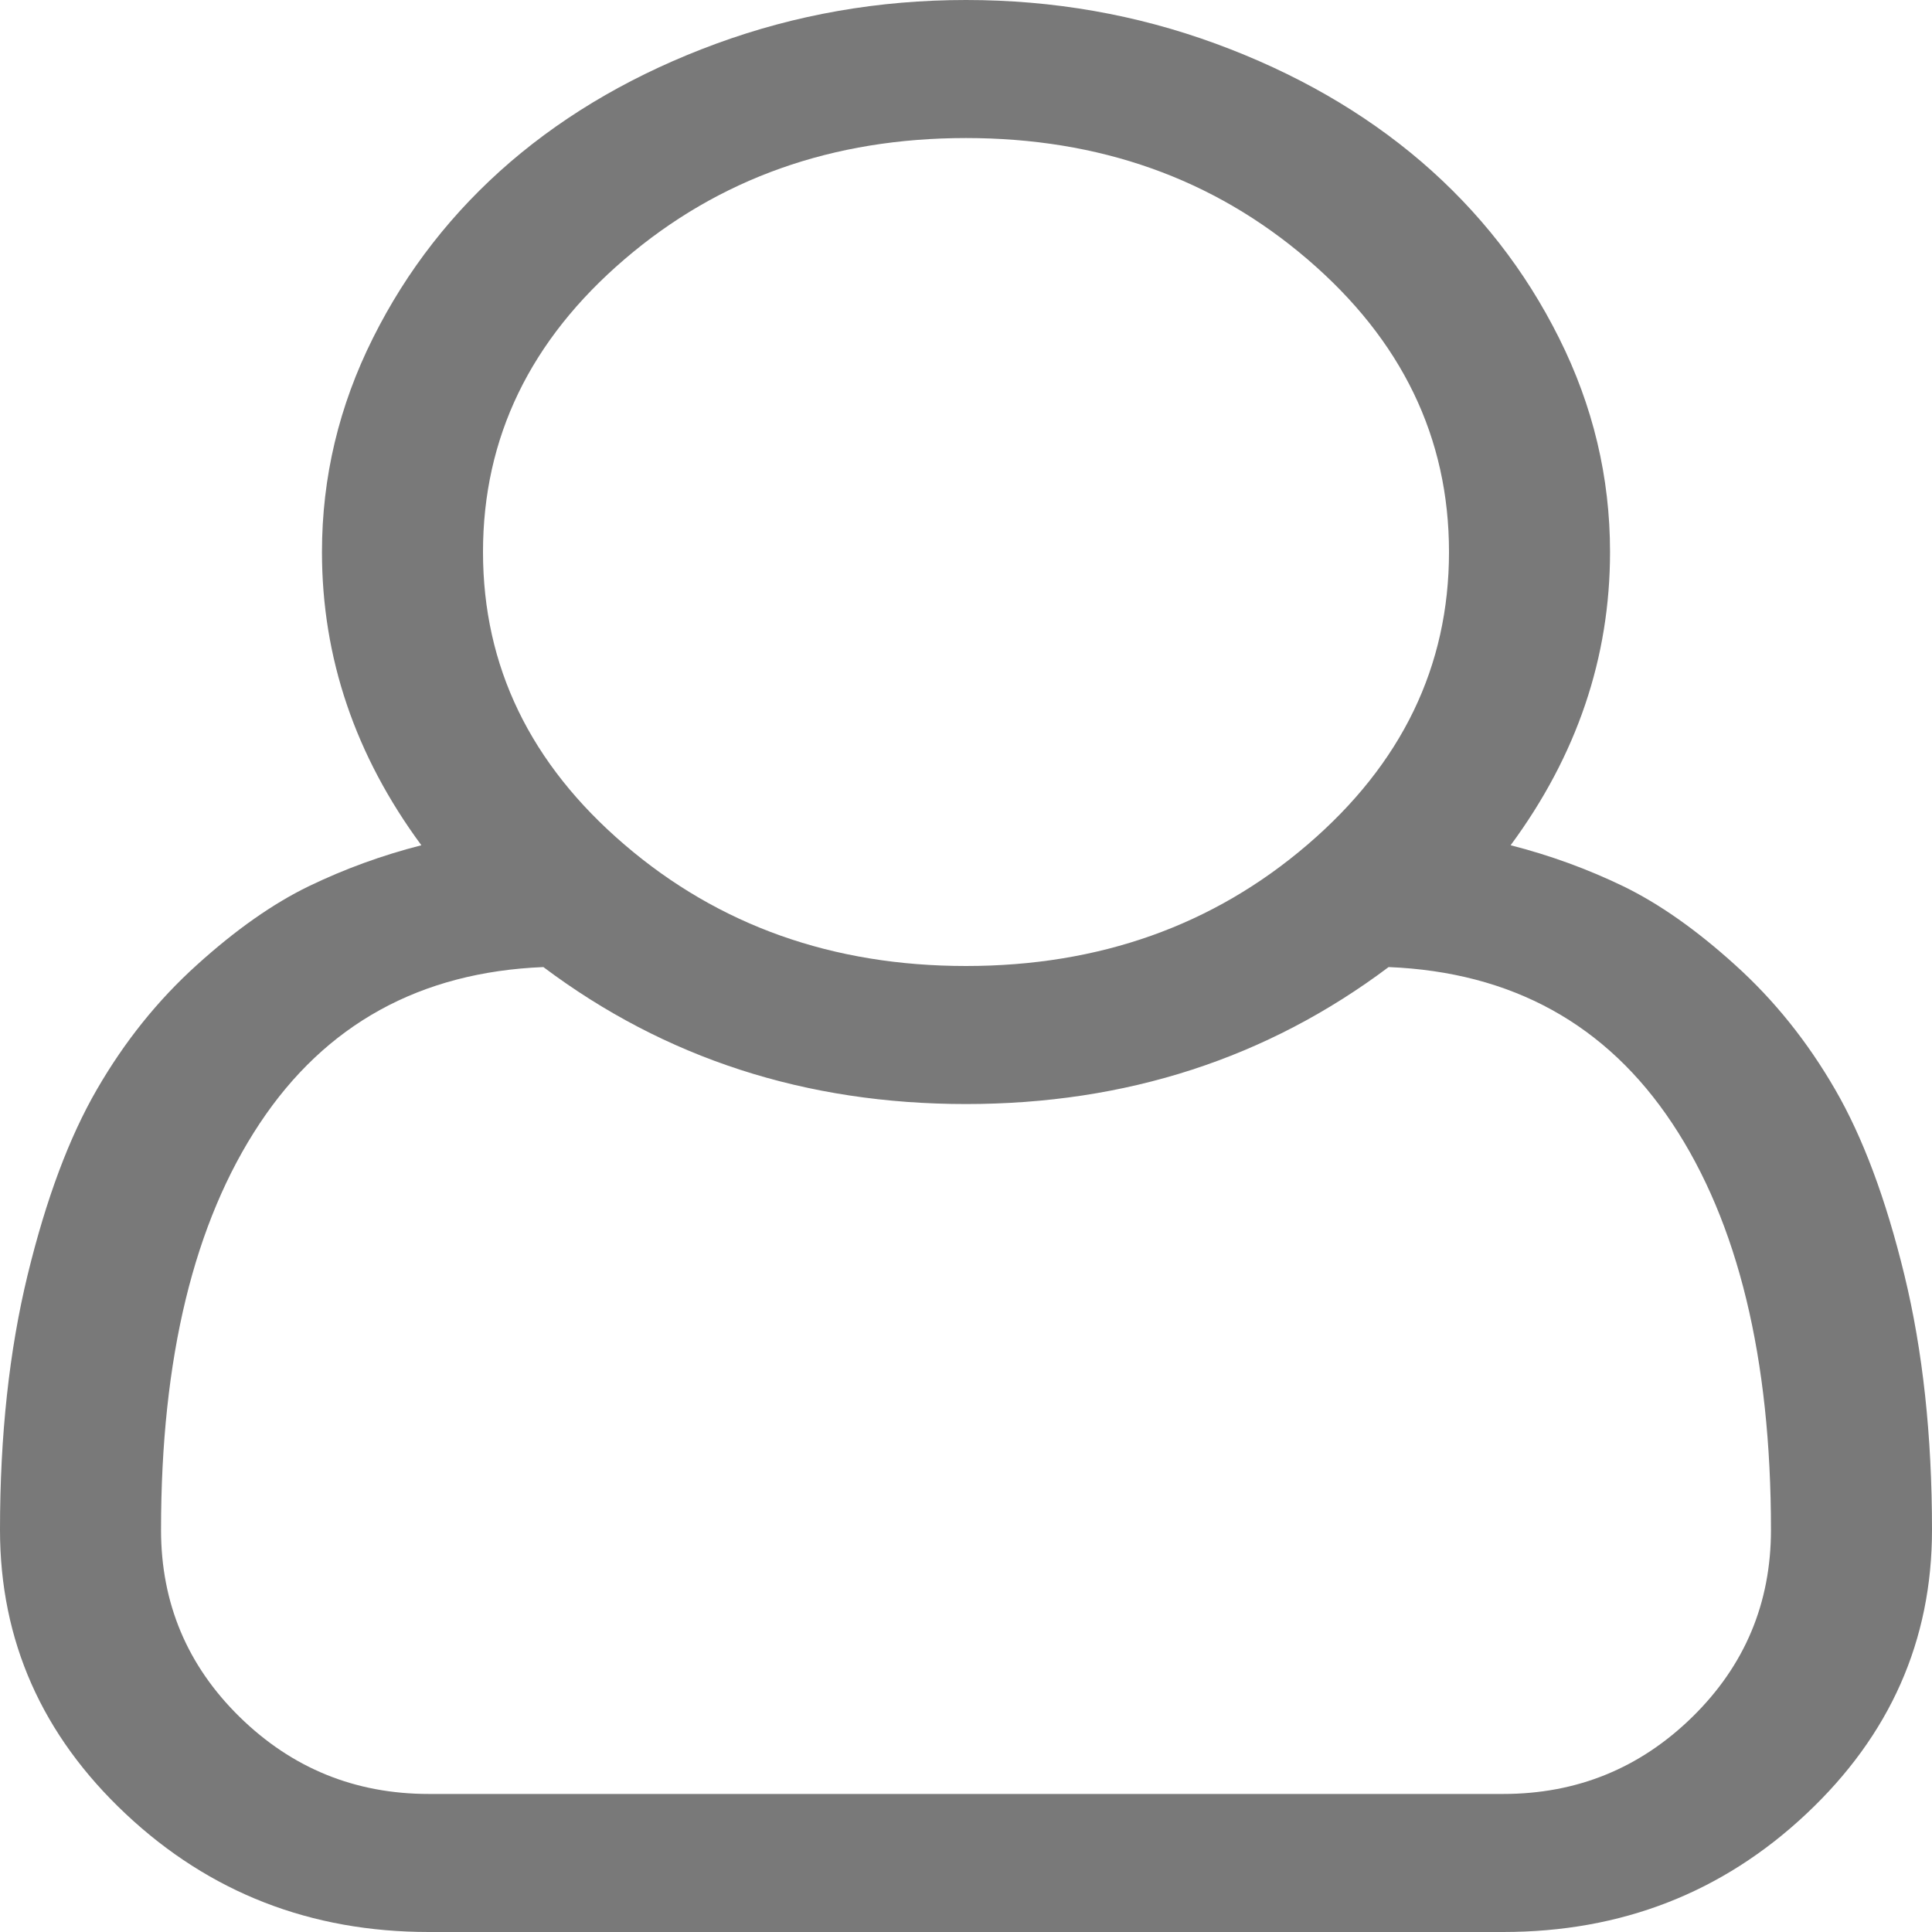 ﻿<?xml version="1.0" encoding="utf-8"?>
<svg version="1.1" xmlns:xlink="http://www.w3.org/1999/xlink" width="20px" height="20px" xmlns="http://www.w3.org/2000/svg">
  <g transform="matrix(1 0 0 1 -1162 -23 )">
    <path d="M 16.667 5.714  C 16.667 6.808  16.324 7.82  15.638 8.75  C 16.046 8.854  16.434 8.996  16.803 9.174  C 17.172 9.353  17.559 9.624  17.962 9.989  C 18.366 10.353  18.711 10.783  18.997 11.278  C 19.284 11.773  19.523 12.413  19.714 13.198  C 19.905 13.983  20 14.862  20 15.837  C 20 16.983  19.566 17.963  18.698 18.778  C 17.83 19.593  16.784 20  15.56 20  L 4.44 20  C 3.216 20  2.17 19.593  1.302 18.778  C 0.434 17.963  0 16.983  0 15.837  C 0 14.862  0.095 13.983  0.286 13.198  C 0.477 12.413  0.716 11.773  1.003 11.278  C 1.289 10.783  1.634 10.353  2.038 9.989  C 2.441 9.624  2.828 9.353  3.197 9.174  C 3.566 8.996  3.954 8.854  4.362 8.75  C 3.676 7.82  3.333 6.808  3.333 5.714  C 3.333 4.94  3.509 4.202  3.861 3.499  C 4.212 2.796  4.688 2.188  5.286 1.674  C 5.885 1.161  6.595 0.753  7.415 0.452  C 8.236 0.151  9.097 0  10 0  C 10.903 0  11.764 0.151  12.585 0.452  C 13.405 0.753  14.115 1.161  14.714 1.674  C 15.312 2.188  15.788 2.796  16.139 3.499  C 16.491 4.202  16.667 4.94  16.667 5.714  Z M 13.535 2.684  C 12.559 1.847  11.38 1.429  10 1.429  C 8.62 1.429  7.441 1.847  6.465 2.684  C 5.488 3.521  5 4.531  5 5.714  C 5 6.897  5.488 7.907  6.465 8.744  C 7.441 9.581  8.62 10  10 10  C 11.38 10  12.559 9.581  13.535 8.744  C 14.512 7.907  15 6.897  15 5.714  C 15 4.531  14.512 3.521  13.535 2.684  Z M 4.44 18.571  L 15.56 18.571  C 16.324 18.571  16.977 18.305  17.52 17.773  C 18.062 17.241  18.333 16.596  18.333 15.837  C 18.333 14.059  17.993 12.656  17.311 11.629  C 16.63 10.603  15.651 10.063  14.375 10.011  C 13.116 10.956  11.658 11.429  10 11.429  C 8.342 11.429  6.884 10.956  5.625 10.011  C 4.349 10.063  3.37 10.603  2.689 11.629  C 2.007 12.656  1.667 14.059  1.667 15.837  C 1.667 16.596  1.938 17.241  2.48 17.773  C 3.023 18.305  3.676 18.571  4.44 18.571  Z " fill-rule="nonzero" fill="#797979" stroke="none" transform="matrix(1 0 0 1 1162 23 )" />
  </g>
</svg>